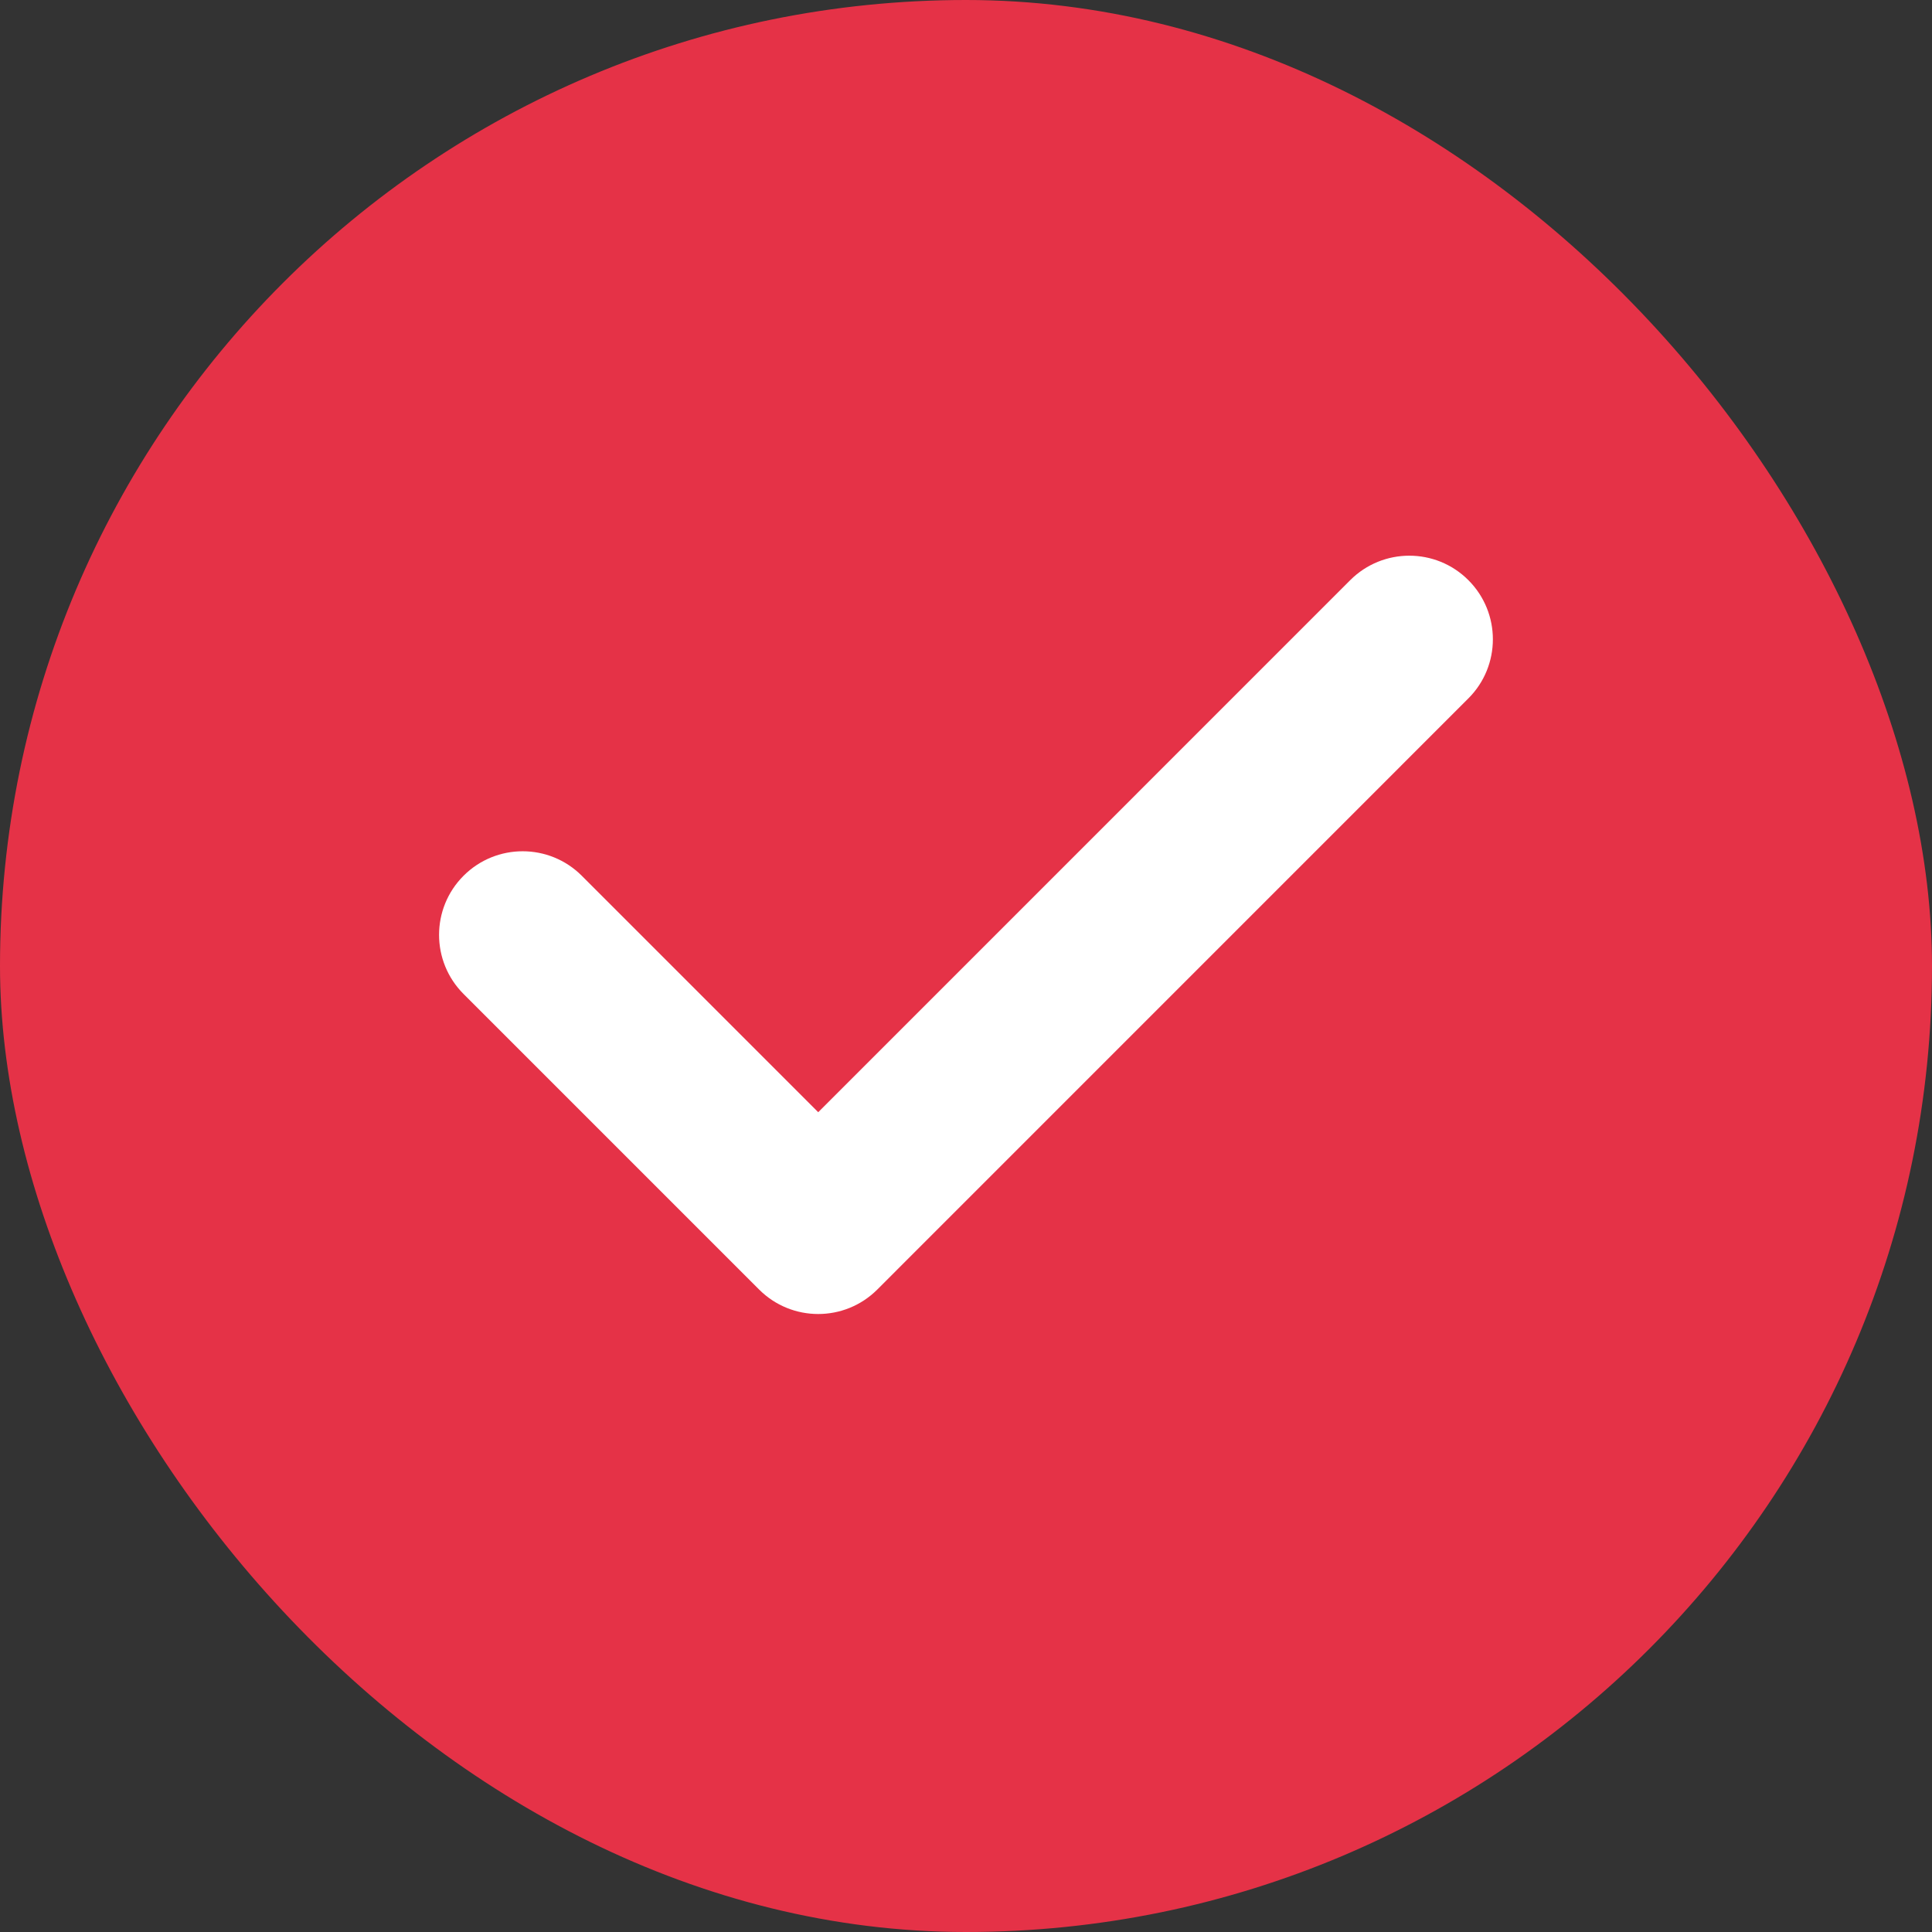 <svg width="31" height="31" viewBox="0 0 31 31" fill="none" xmlns="http://www.w3.org/2000/svg">
<rect x="0" y="0" width="31" height="31" fill="#333333" stroke="none"/>
<g id="Group">
<g id="Group 11568">
<rect id="Rectangle 1729" width="31" height="31" rx="15.5" fill="#E53247"/>
<path id="Vector" d="M23.561 9.309C23.038 8.785 22.188 8.786 21.665 9.309L13.129 17.846L9.335 14.052C8.811 13.528 7.962 13.528 7.438 14.052C6.914 14.576 6.914 15.425 7.438 15.949L12.18 20.691C12.442 20.953 12.785 21.084 13.128 21.084C13.472 21.084 13.815 20.953 14.077 20.691L23.561 11.206C24.085 10.683 24.085 9.833 23.561 9.309Z" fill="white"/>
</g>
</g>
</svg>
